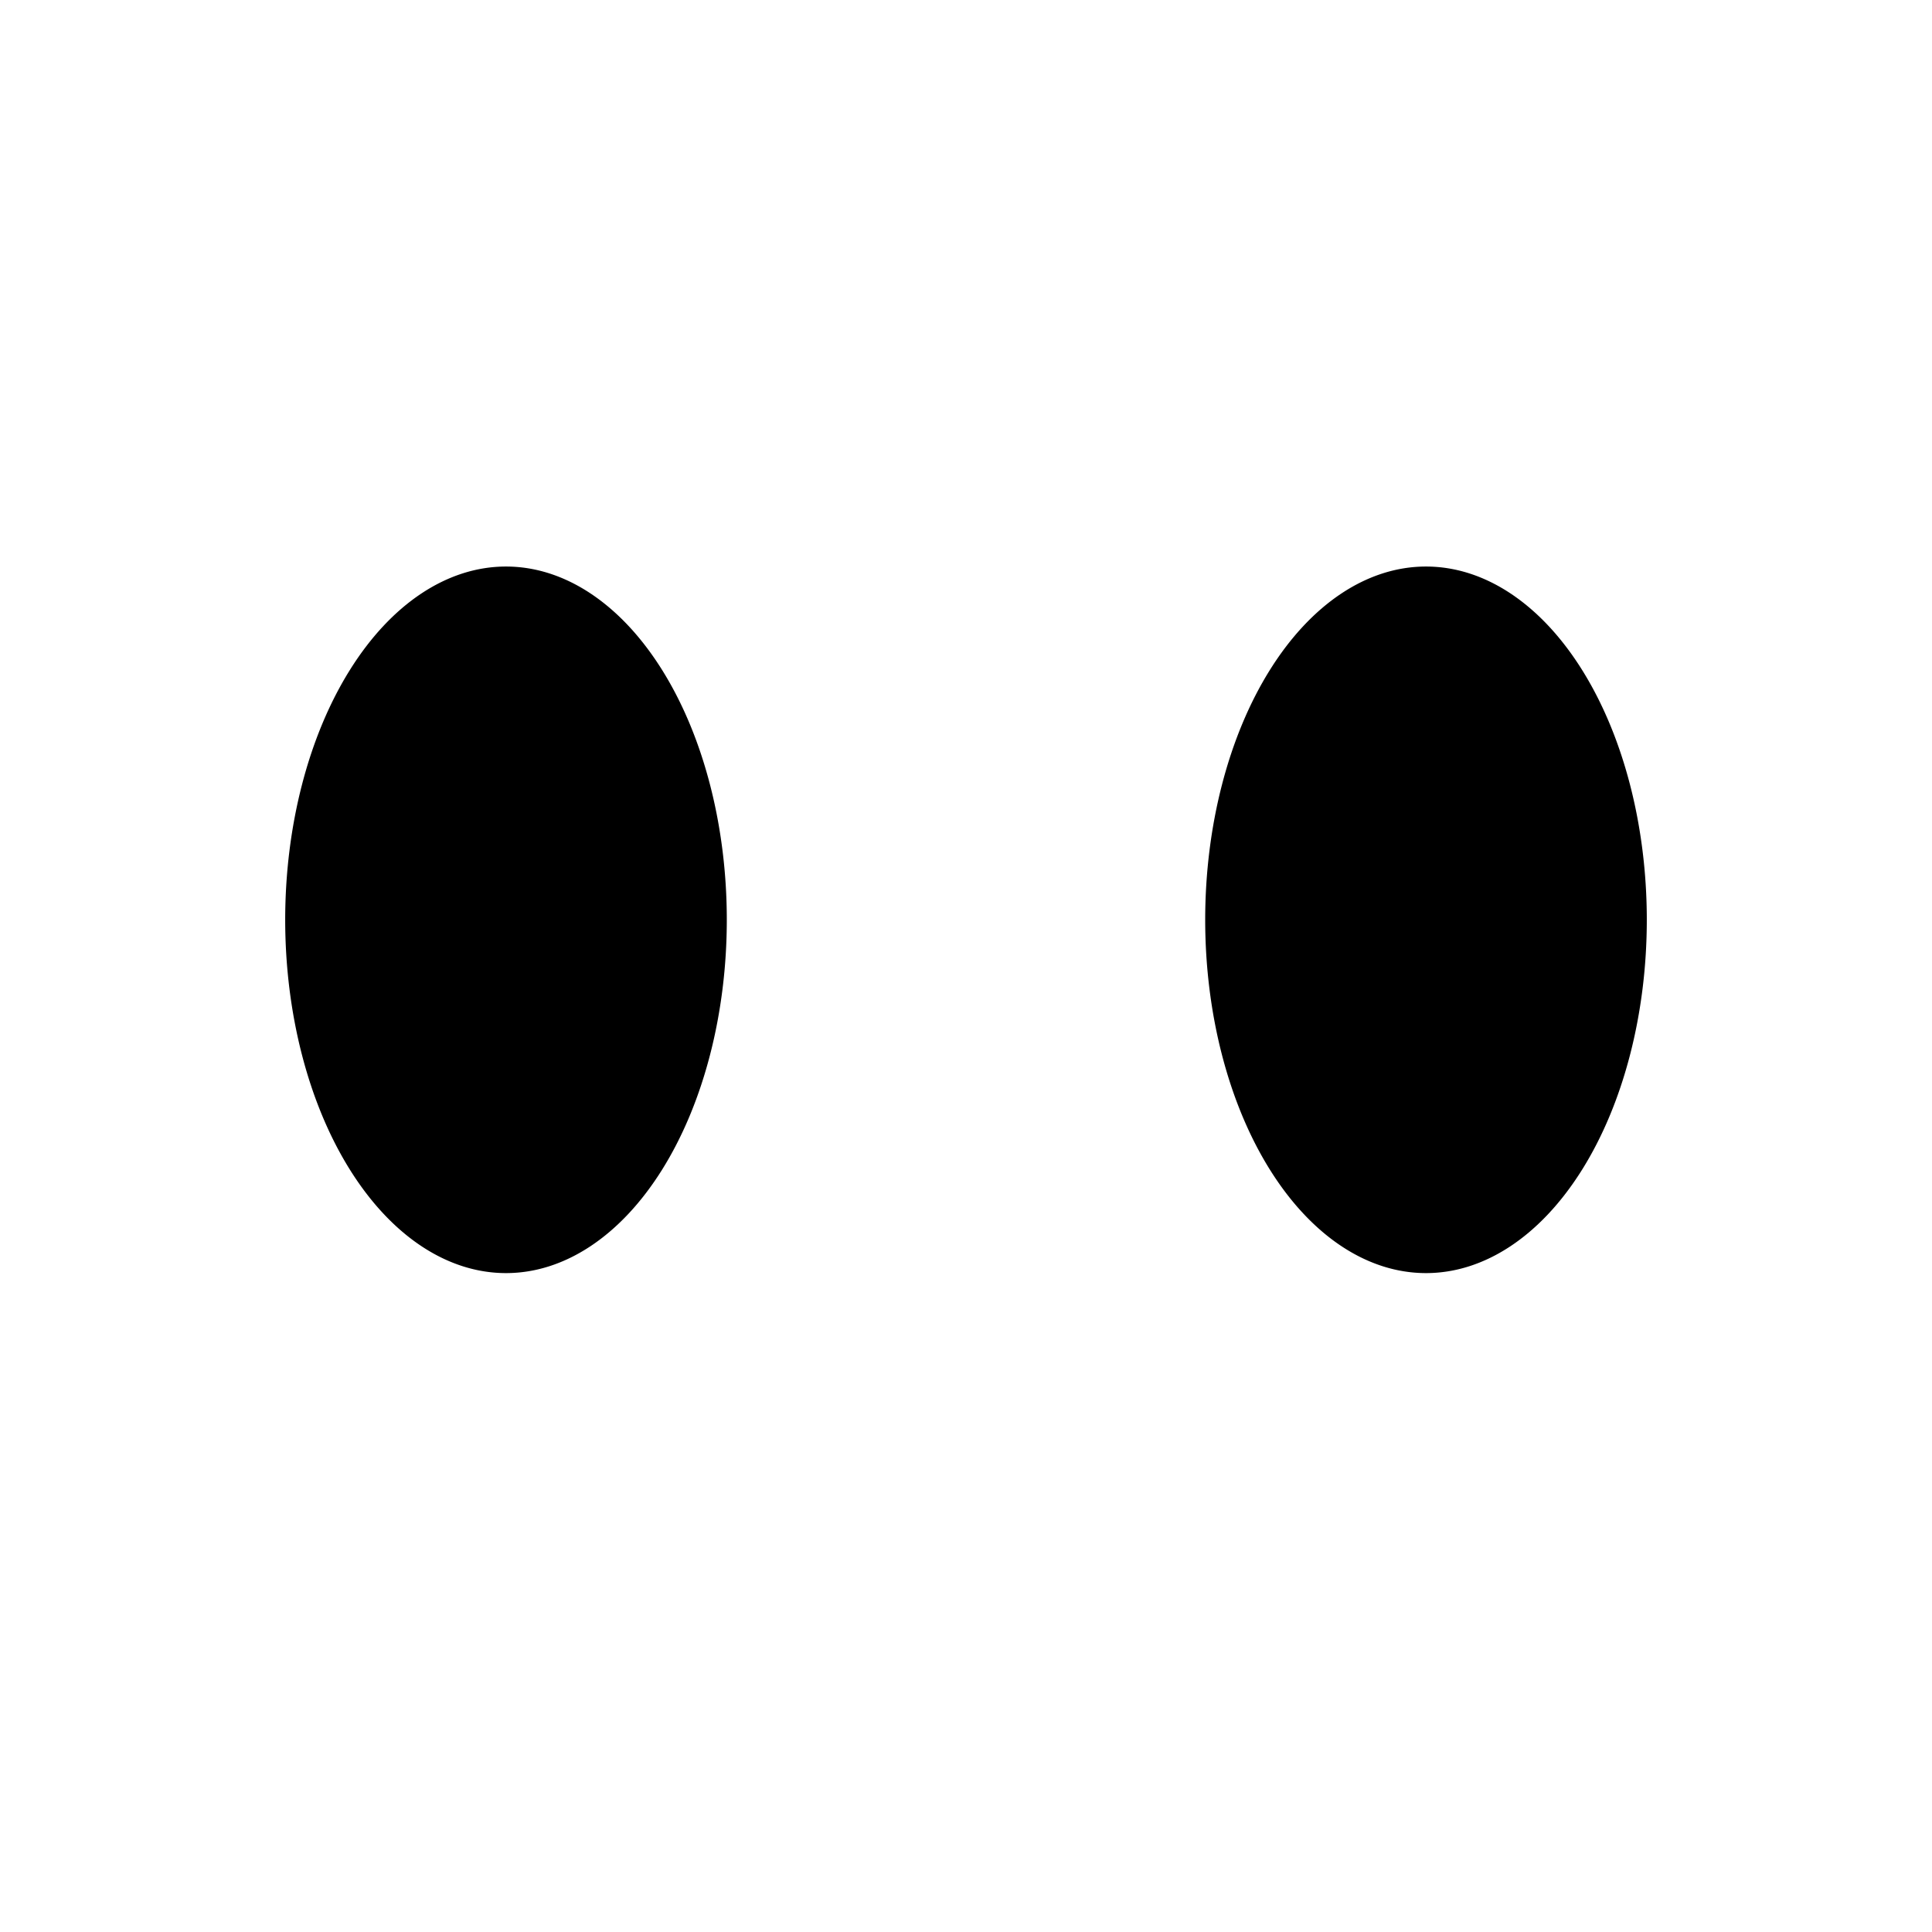 <svg xmlns="http://www.w3.org/2000/svg" viewBox="0 0 21 21"><path d="M5.5 6.158a2.4 3.84 0 1 0 0 7.68 2.4 3.84 0 1 0 0-7.68z"/><path d="M15.5 6.158a2.4 3.84 0 1 0 0 7.68 2.4 3.84 0 1 0 0-7.68z"/></svg>